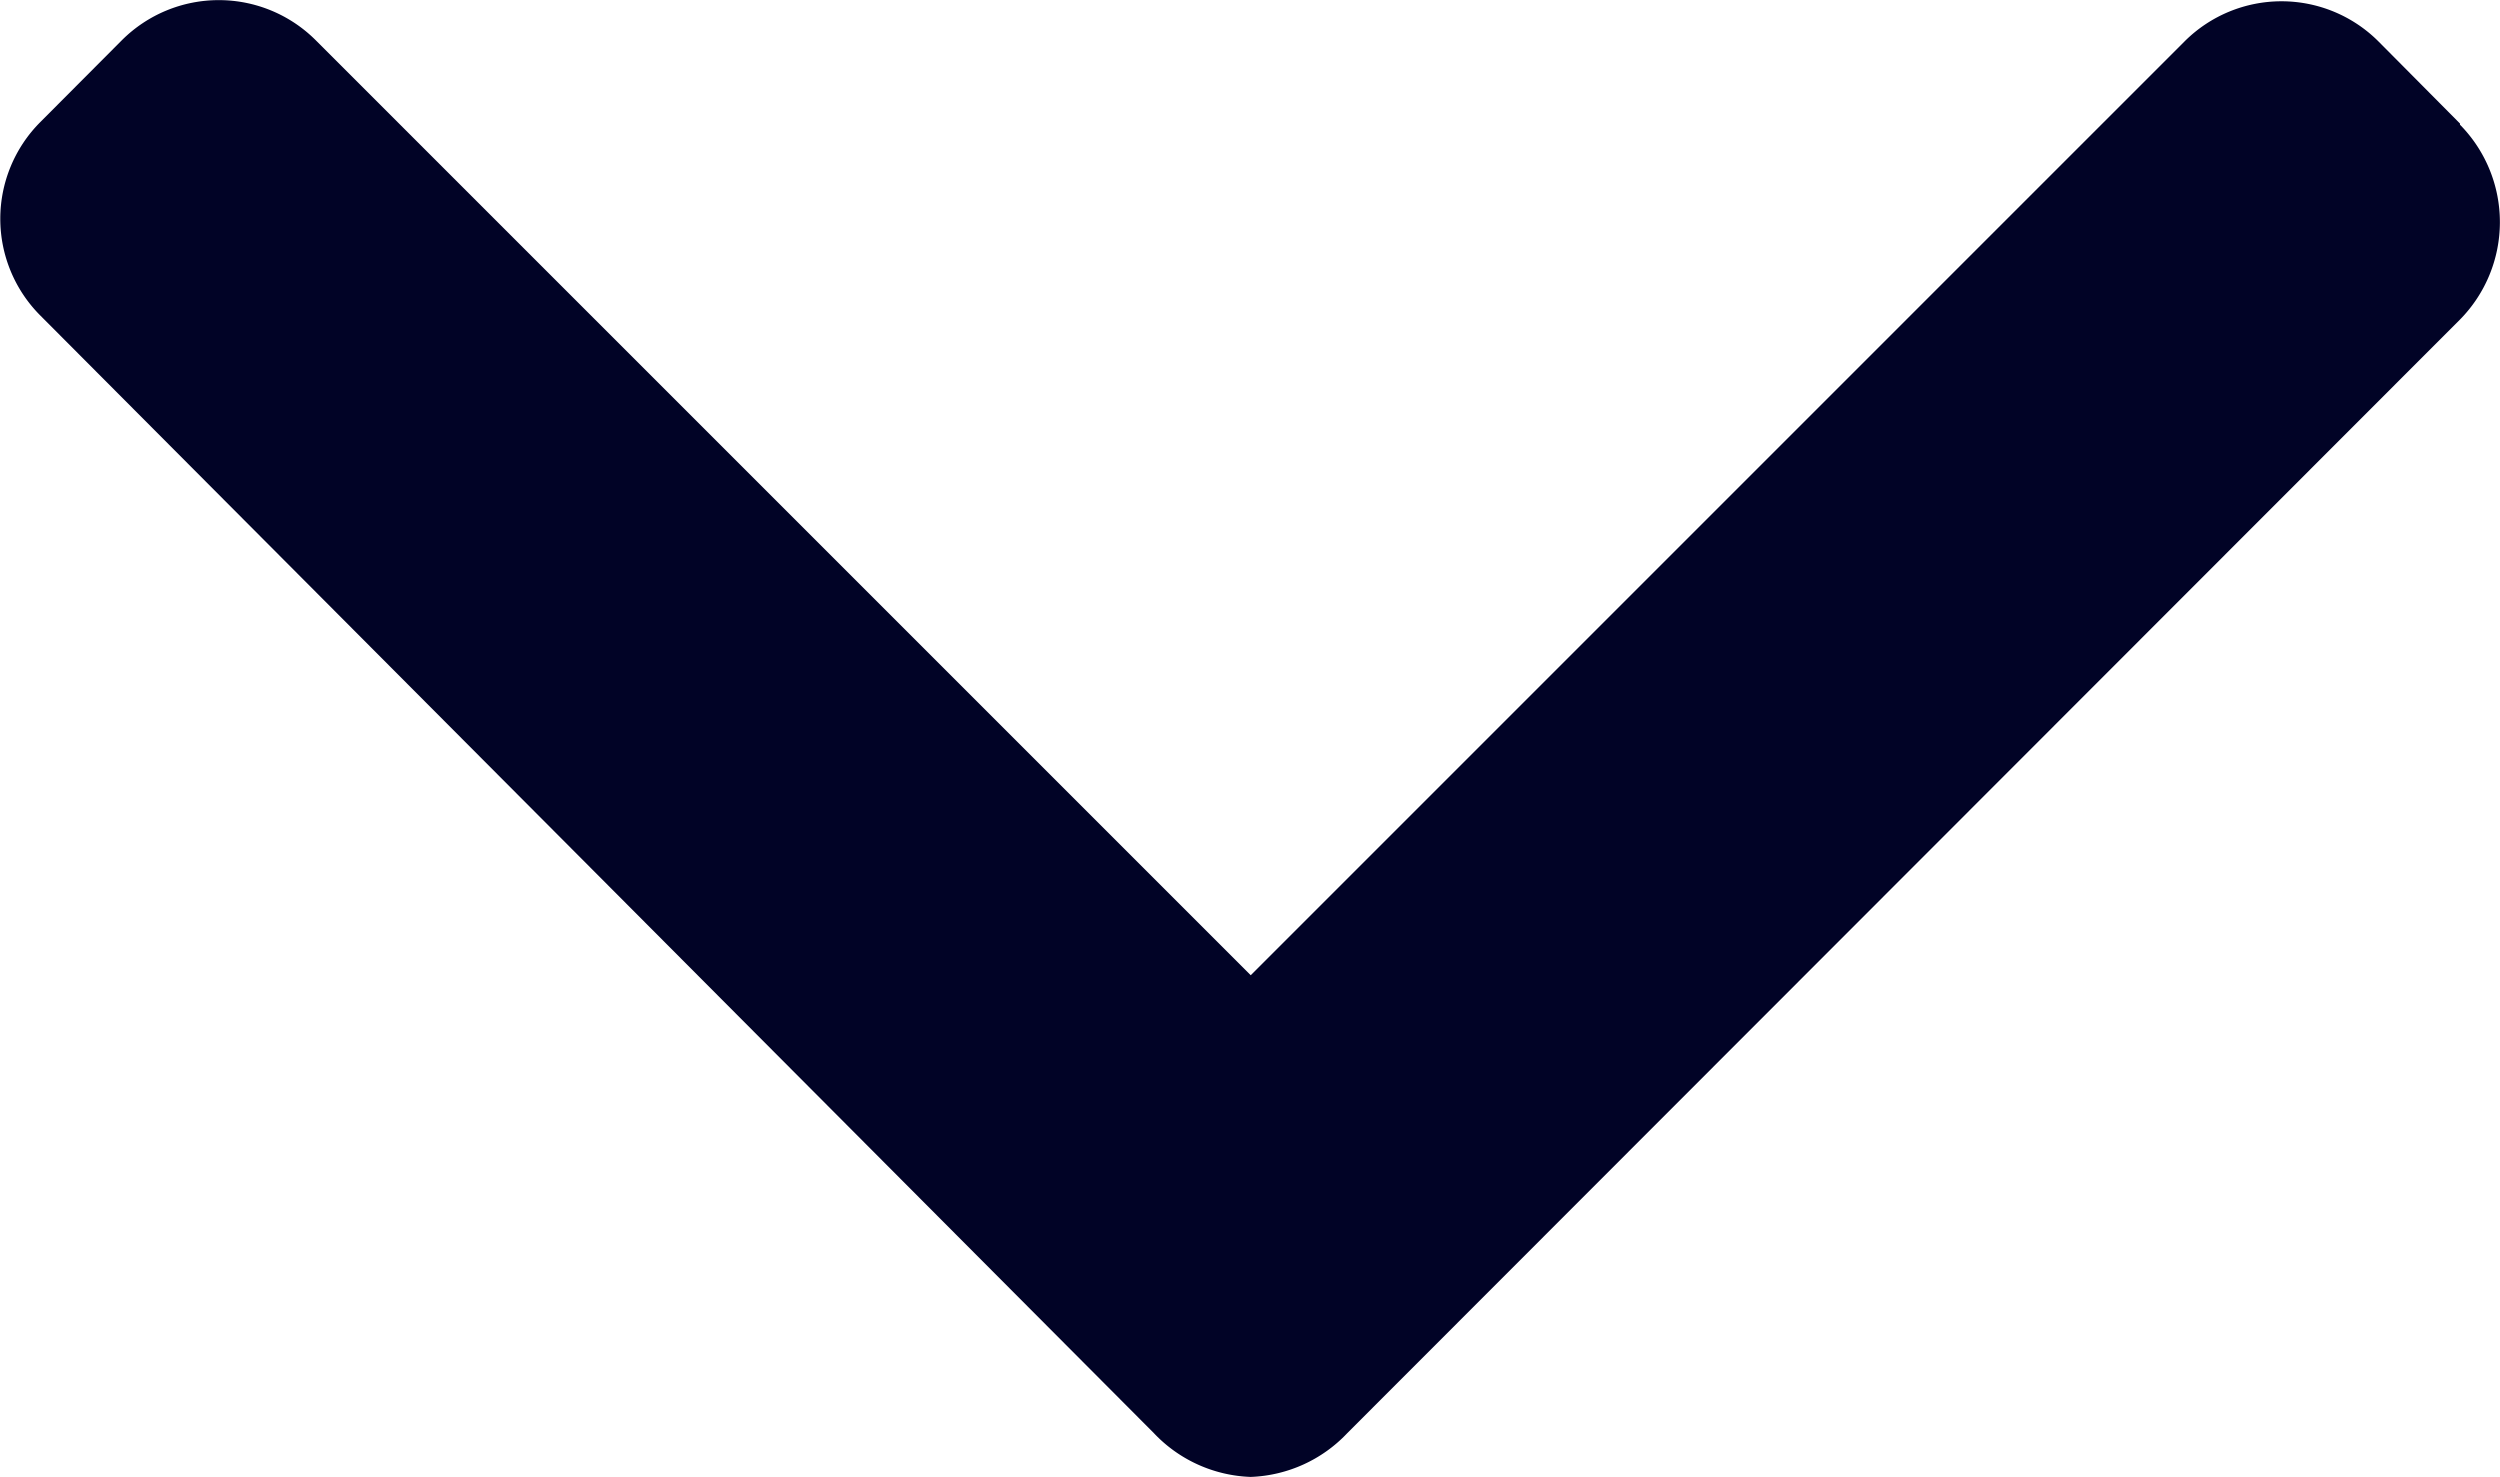 <svg xmlns="http://www.w3.org/2000/svg" width="8.621" height="5.092" viewBox="0 0 8.621 5.092">
  <g id="down-arrow" transform="translate(0 -100.698)">
    <g id="Group_259" data-name="Group 259" transform="translate(0 100.698)">
      <path id="Path_4132" data-name="Path 4132" d="M8.483,101.124l-.282-.284a.473.473,0,0,0-.667,0l-3.221,3.221-3.225-3.225a.473.473,0,0,0-.667,0l-.282.283a.472.472,0,0,0,0,.667l3.84,3.854a.482.482,0,0,0,.334.151h0a.482.482,0,0,0,.333-.151L8.483,101.8a.479.479,0,0,0,0-.672Z" transform="translate(0 -100.698)" fill="#010326"/>
    </g>
  </g>
</svg>
